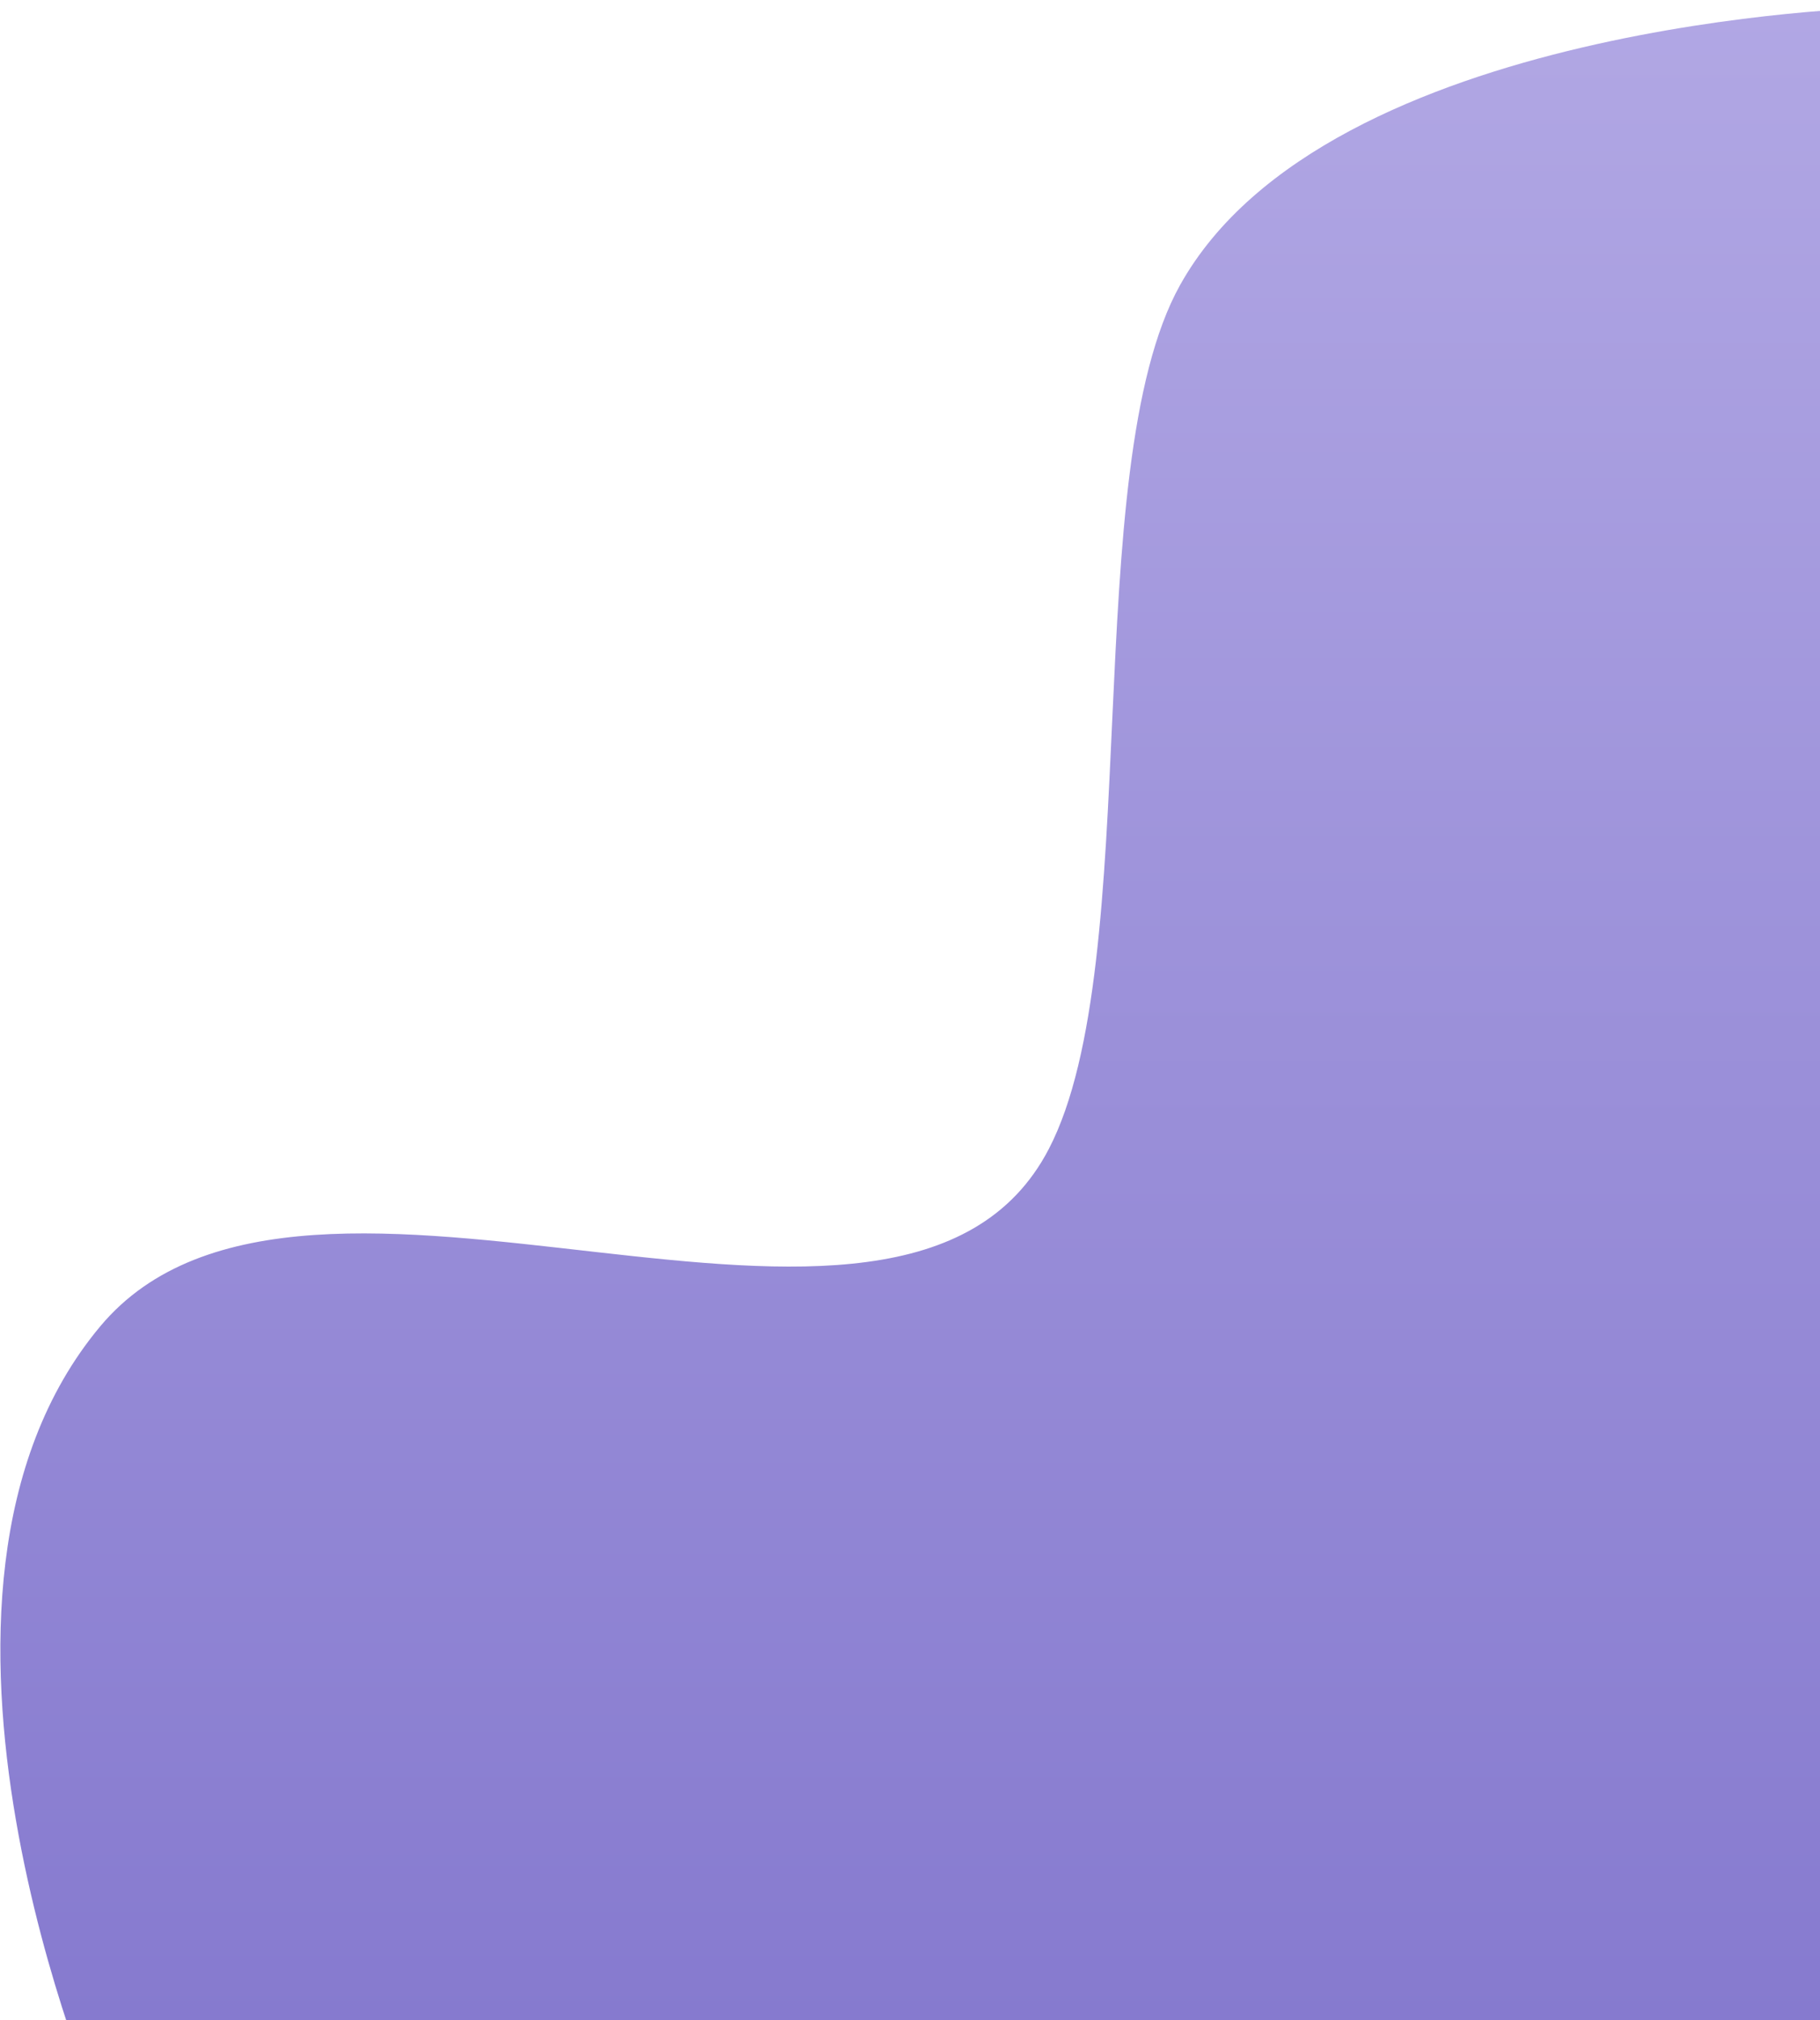 <svg width="118" height="131" viewBox="0 0 118 131" fill="none" xmlns="http://www.w3.org/2000/svg">
<path d="M76.501 18.5C86.016 1.385 121.501 0.5 121.501 0.5L118.501 134.501L6.501 137C6.501 137 -8.074 103.427 6.501 86C19.811 70.085 58.431 92.909 68.001 74.5C74.305 62.373 69.859 30.446 76.501 18.5Z" fill="url(#paint0_linear)"/>
<defs>
<linearGradient id="paint0_linear" x1="60.762" y1="0.5" x2="60.762" y2="137" gradientUnits="userSpaceOnUse">
<stop stop-color="#B1A7E4"/>
<stop offset="1" stop-color="#8478CE"/>
</linearGradient>
</defs>
</svg>
